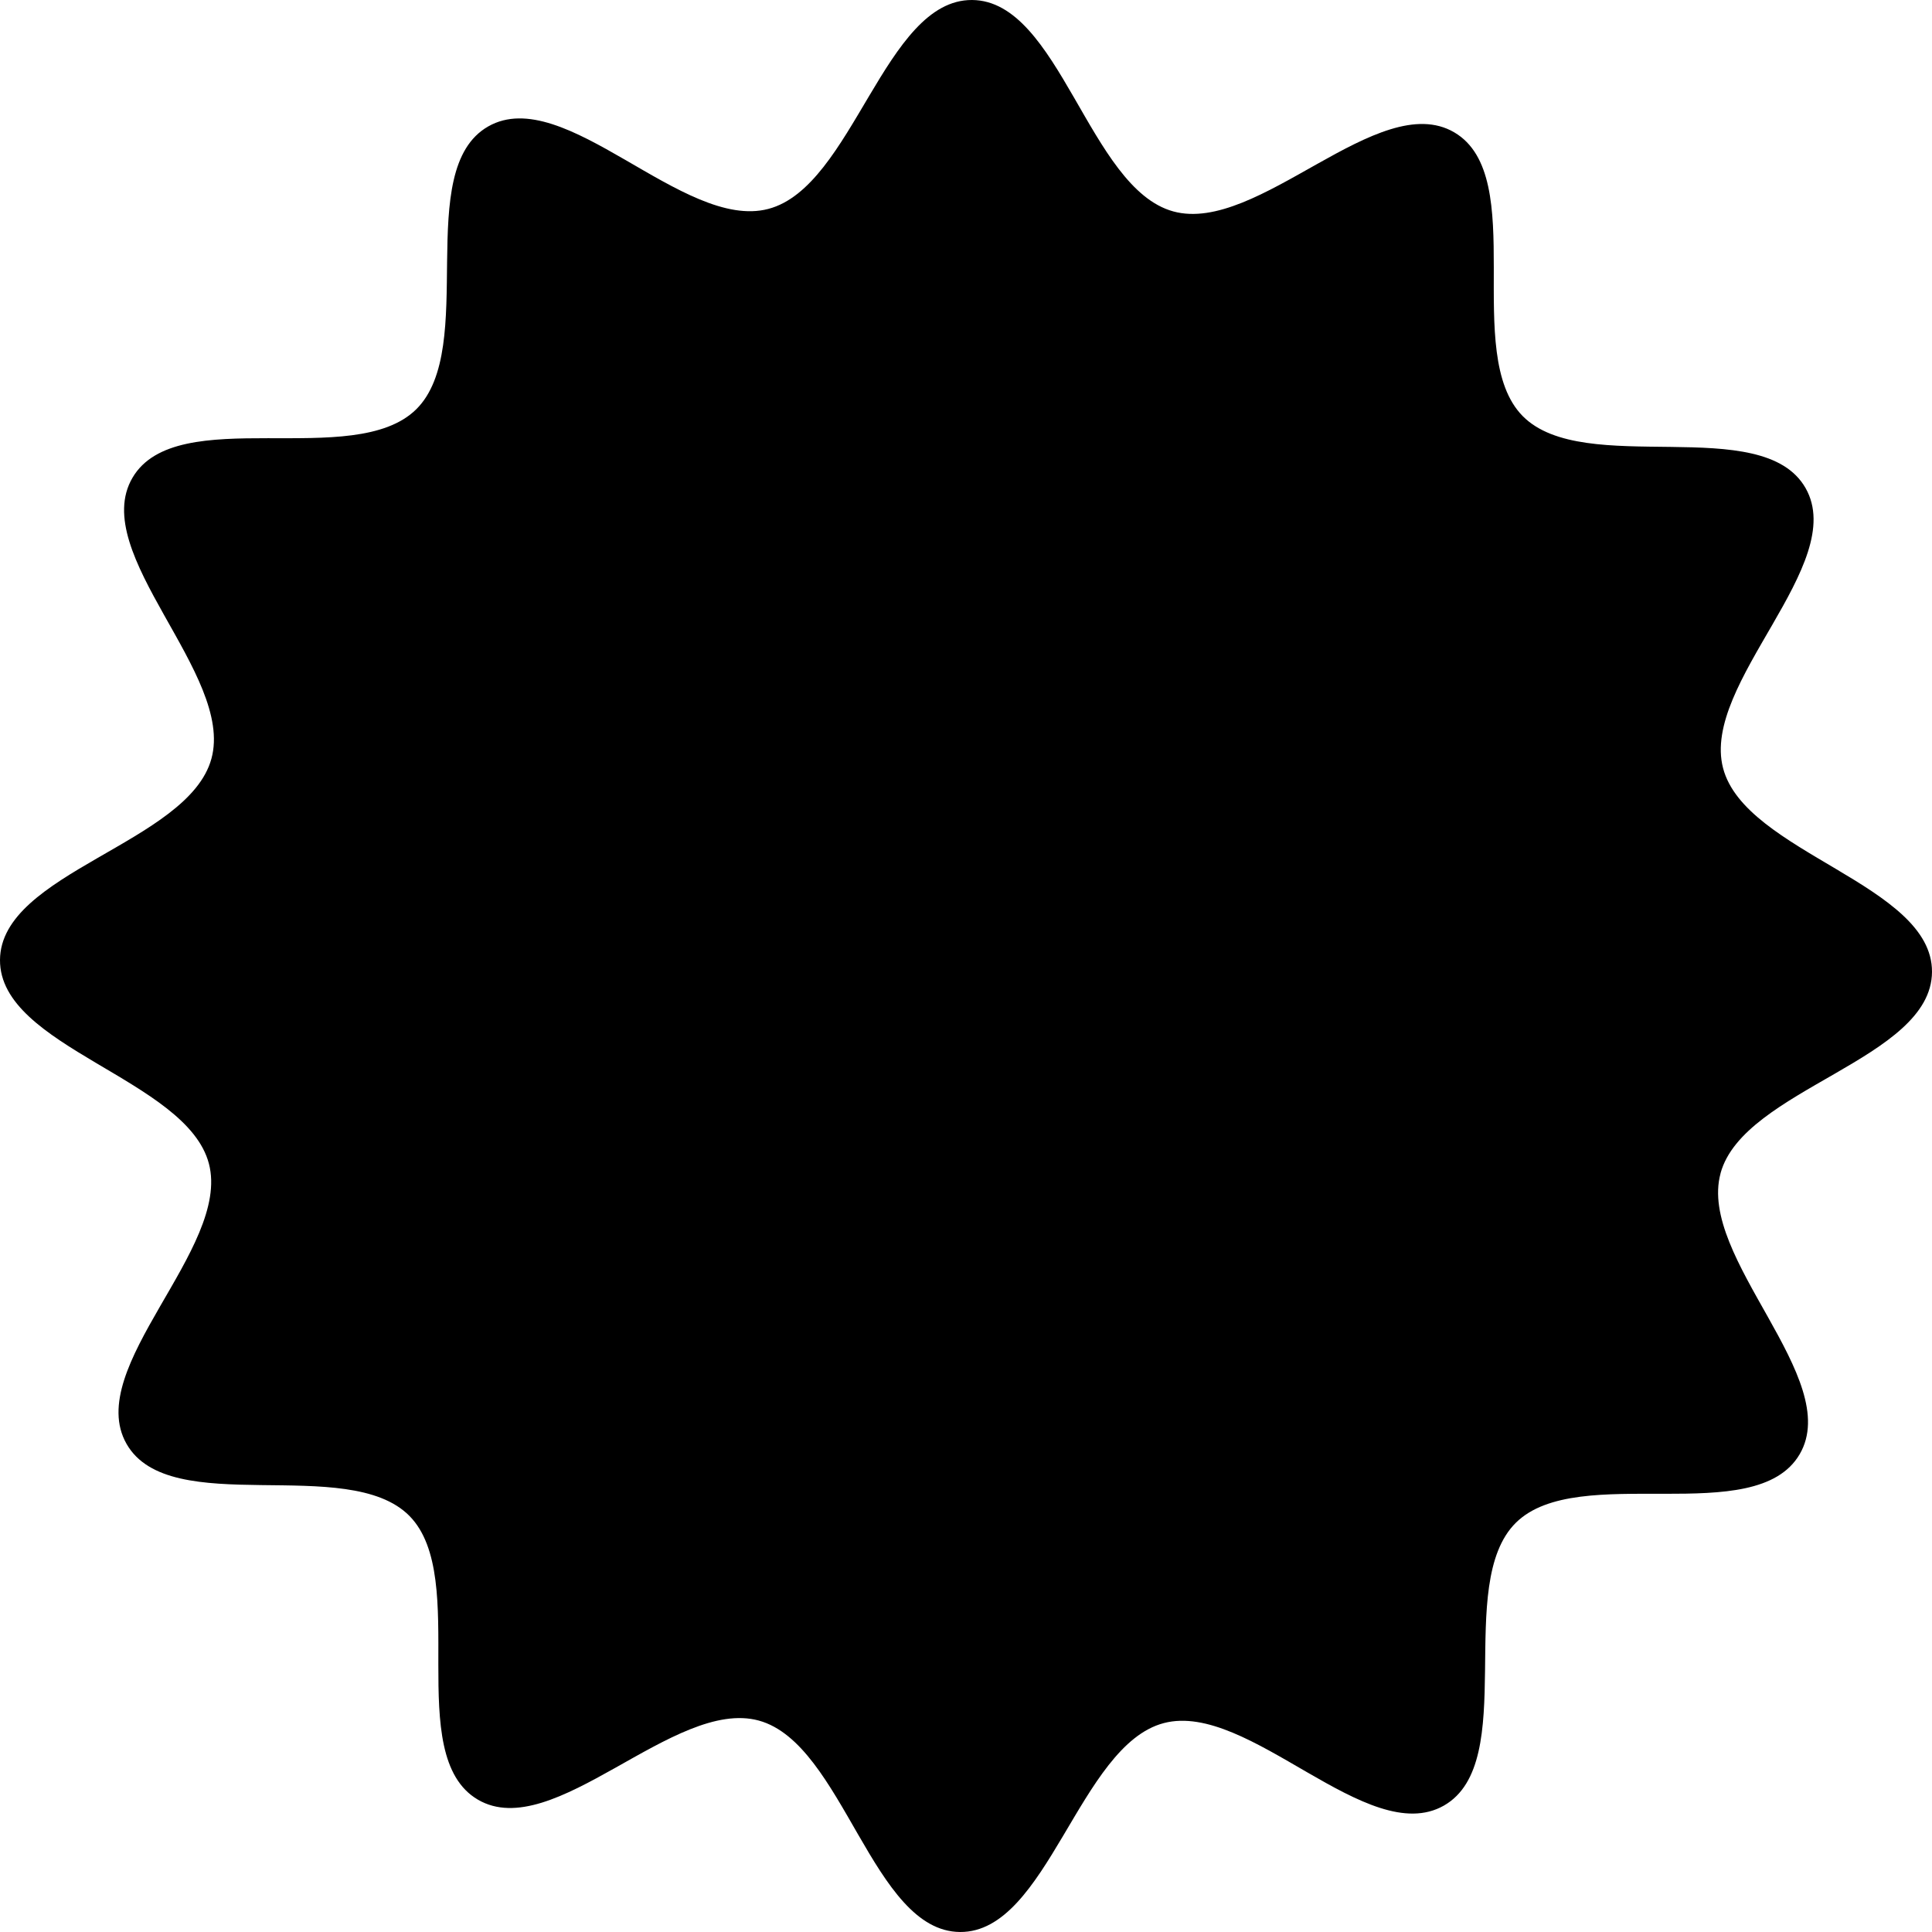 <svg xmlns="http://www.w3.org/2000/svg" width="14" height="14" viewBox="0 0 14 14"><path d="m 12.468,8.502 c -0.168,0.612 0.893,1.489 0.573,2.036 -0.321,0.548 -1.605,0.051 -2.056,0.496 -0.452,0.446 0.029,1.736 -0.522,2.05 -0.552,0.314 -1.415,-0.759 -2.029,-0.598 -0.614,0.16 -0.843,1.518 -1.477,1.514 -0.635,-0.004 -0.846,-1.364 -1.458,-1.532 -0.612,-0.168 -1.489,0.893 -2.036,0.573 -0.548,-0.321 -0.051,-1.605 -0.496,-2.056 -0.446,-0.451 -1.736,0.029 -2.05,-0.522 C 0.602,9.91 1.674,9.047 1.514,8.433 1.354,7.819 -0.004,7.591 7.5000482e-6,6.956 0.004,6.322 1.364,6.11 1.532,5.498 1.7,4.886 0.639,4.01 0.96,3.462 c 0.321,-0.548 1.605,-0.051 2.056,-0.496 0.452,-0.446 -0.029,-1.736 0.522,-2.05 0.552,-0.314 1.415,0.759 2.029,0.598 0.614,-0.16 0.843,-1.518 1.477,-1.514 C 7.678,0.004 7.89,1.364 8.502,1.532 c 0.612,0.168 1.489,-0.893 2.036,-0.573 0.548,0.321 0.051,1.605 0.496,2.056 0.446,0.451 1.736,-0.029 2.05,0.522 0.314,0.552 -0.759,1.415 -0.598,2.029 0.16,0.614 1.518,0.843 1.514,1.477 -0.004,0.635 -1.364,0.846 -1.532,1.458 z"/></svg>